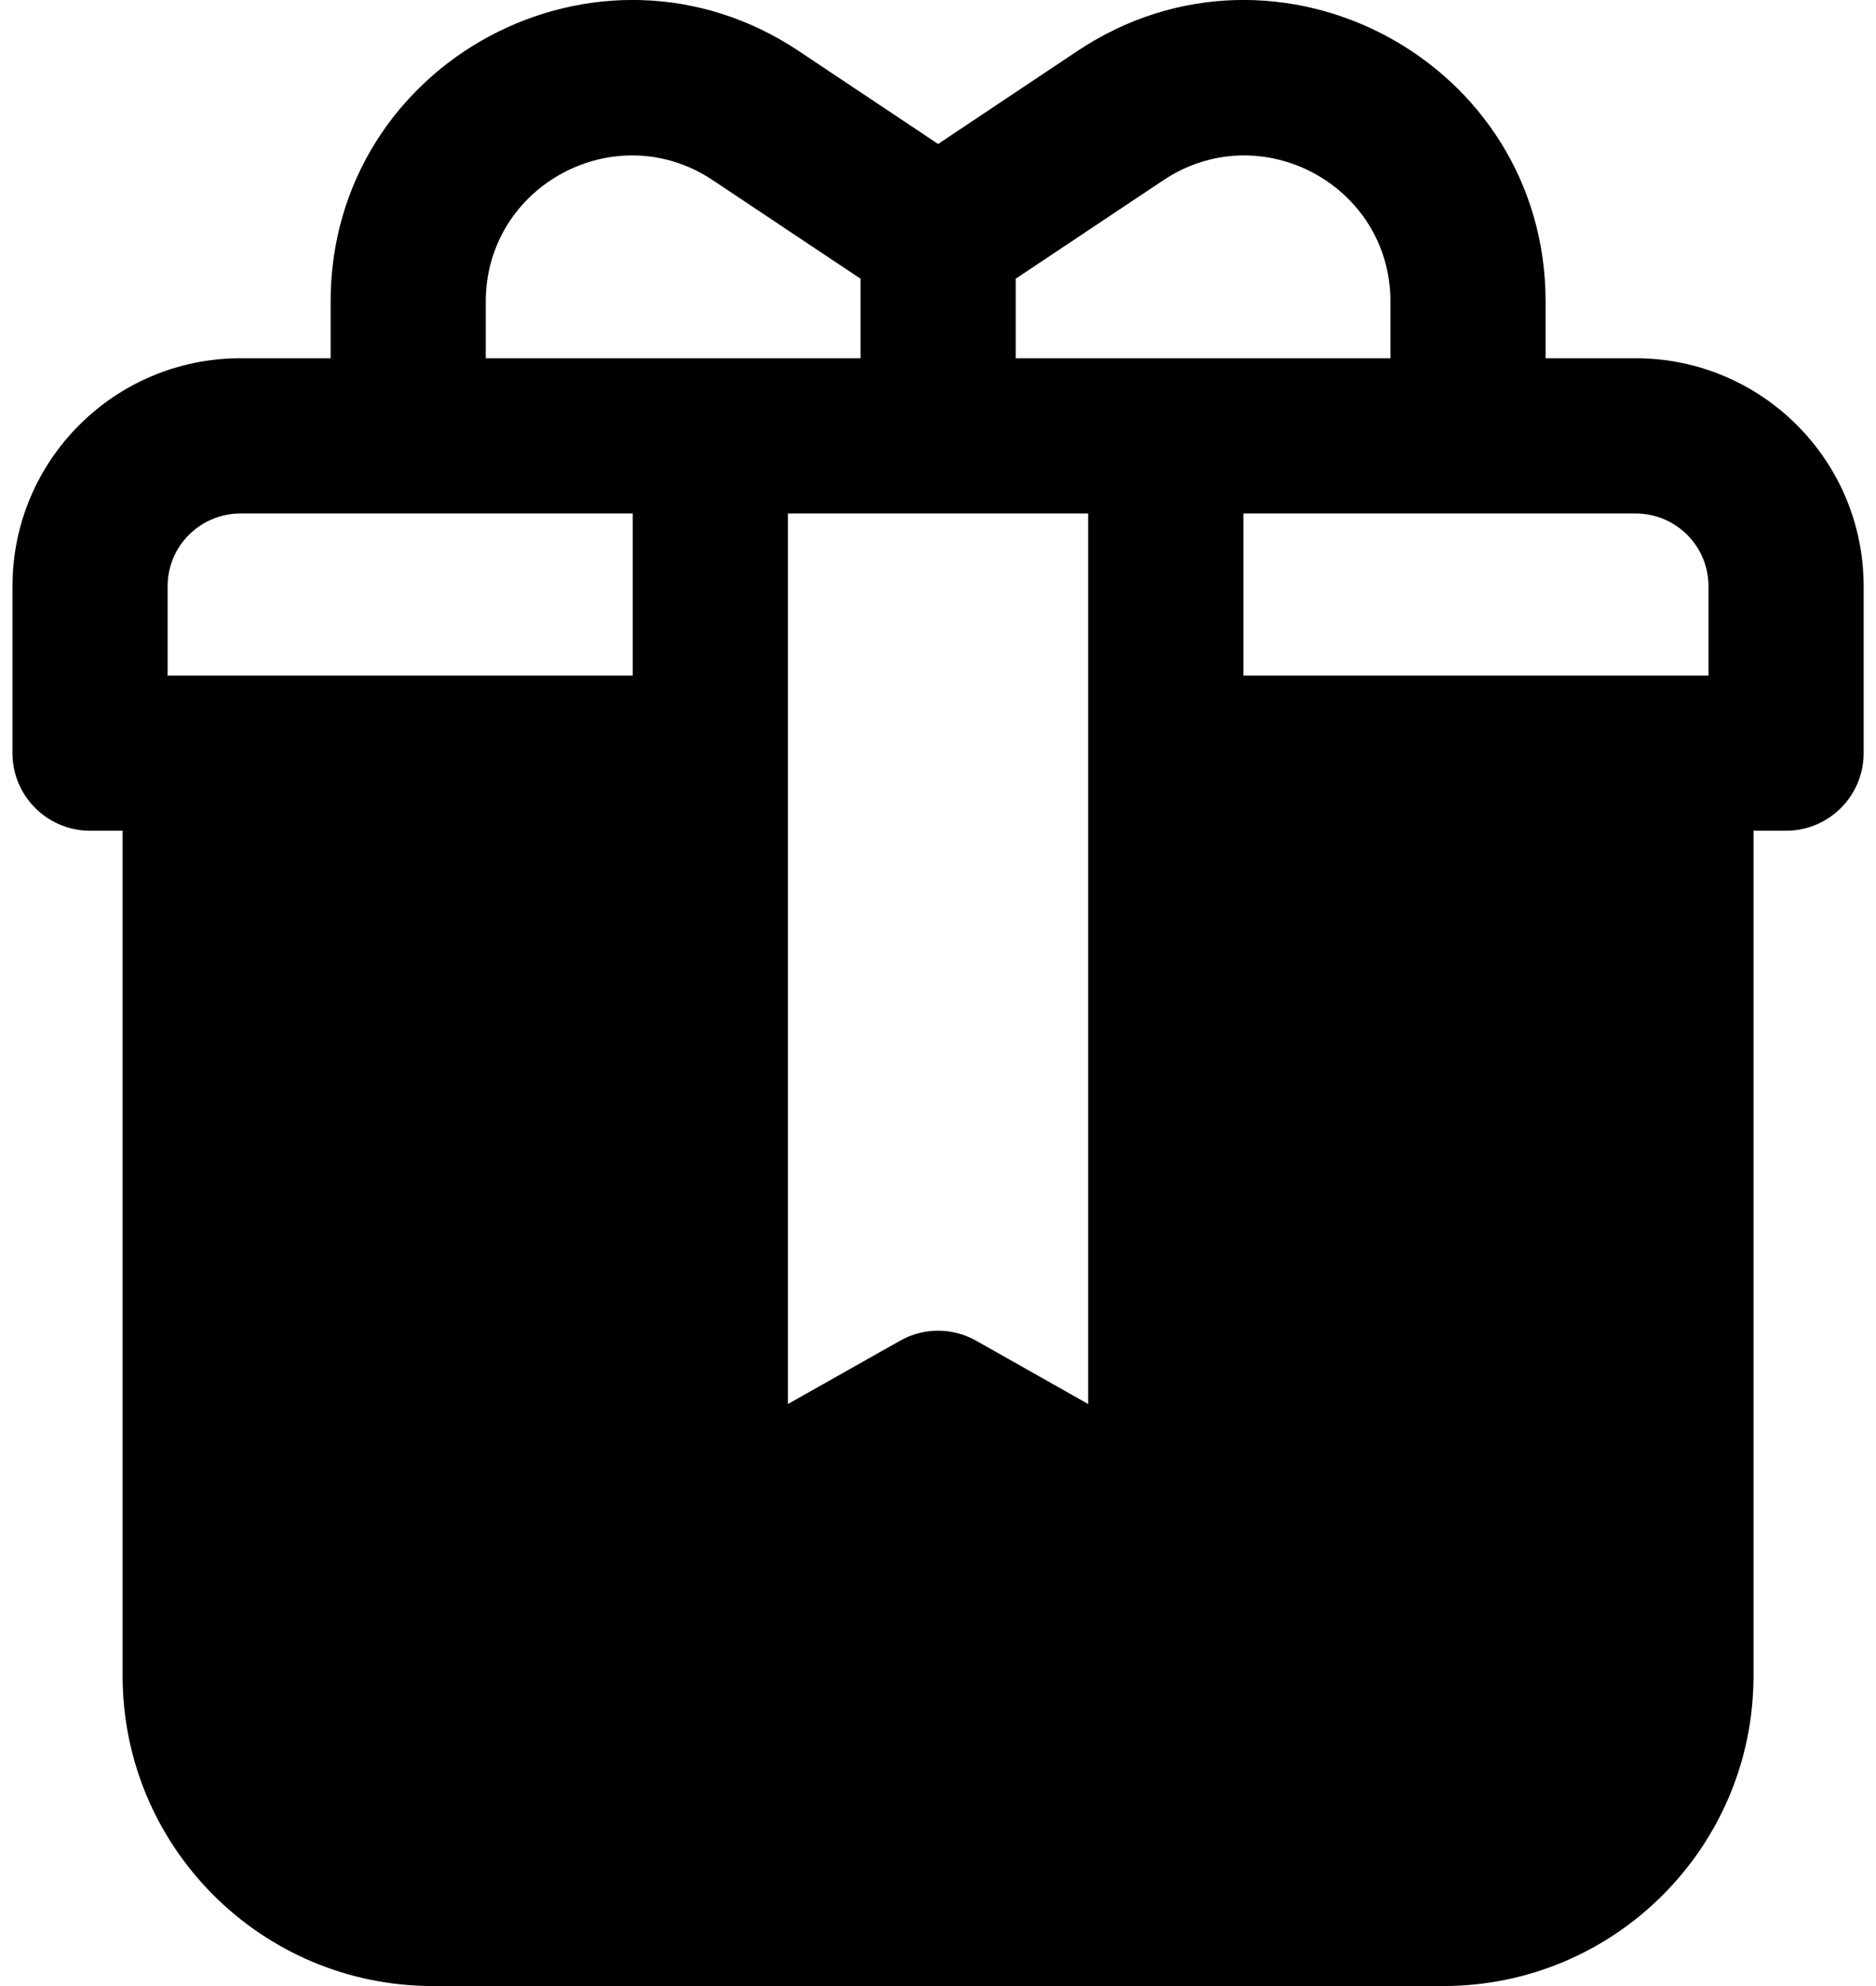 <svg
 xmlns="http://www.w3.org/2000/svg"
 width="17"
 height="18"
 viewBox="0 0 17 18"
 fill="currentColor">
 <path
 fillRule="evenodd"
 clipRule="evenodd"
 d="M2.996 2.734C2.996 0.554 5.425 -0.747 7.239 0.463L8.501 1.305L9.762 0.463C11.576 -0.747 14.006 0.554 14.006 2.734V3.247H14.822C15.963 3.247 16.888 4.172 16.888 5.313V6.826C16.888 7.214 16.573 7.529 16.185 7.529H15.89V15.188C15.89 15.191 15.89 15.193 15.89 15.196C15.886 16.745 14.629 18 13.078 18H3.923C2.37 18 1.111 16.741 1.111 15.188V7.529H0.816C0.428 7.529 0.113 7.214 0.113 6.826V5.313C0.113 4.172 1.038 3.247 2.179 3.247H2.996V2.734ZM4.402 3.247H7.798V2.526L6.459 1.633C5.58 1.047 4.402 1.677 4.402 2.734V3.247ZM9.204 2.526V3.247H12.6V2.734C12.6 1.677 11.422 1.047 10.543 1.633L9.204 2.526ZM2.179 4.654C1.815 4.654 1.519 4.949 1.519 5.313V6.123H5.734L5.734 4.654H2.179ZM5.734 7.529V13.931C5.734 14.181 5.867 14.412 6.083 14.538C6.299 14.664 6.565 14.666 6.783 14.543L8.501 13.572L10.218 14.543C10.436 14.666 10.703 14.664 10.919 14.538C11.135 14.412 11.267 14.181 11.267 13.931V7.529H14.484V15.16C14.484 15.163 14.484 15.165 14.484 15.168V15.188C14.484 15.964 13.855 16.594 13.078 16.594H3.923C3.147 16.594 2.517 15.964 2.517 15.188V7.529H5.734ZM15.482 6.123V5.313C15.482 4.949 15.187 4.654 14.822 4.654H11.267V6.123H15.482ZM9.861 4.654H7.14V12.725L8.155 12.152C8.369 12.03 8.632 12.03 8.847 12.152L9.861 12.725V4.654Z"></path>
  </svg>